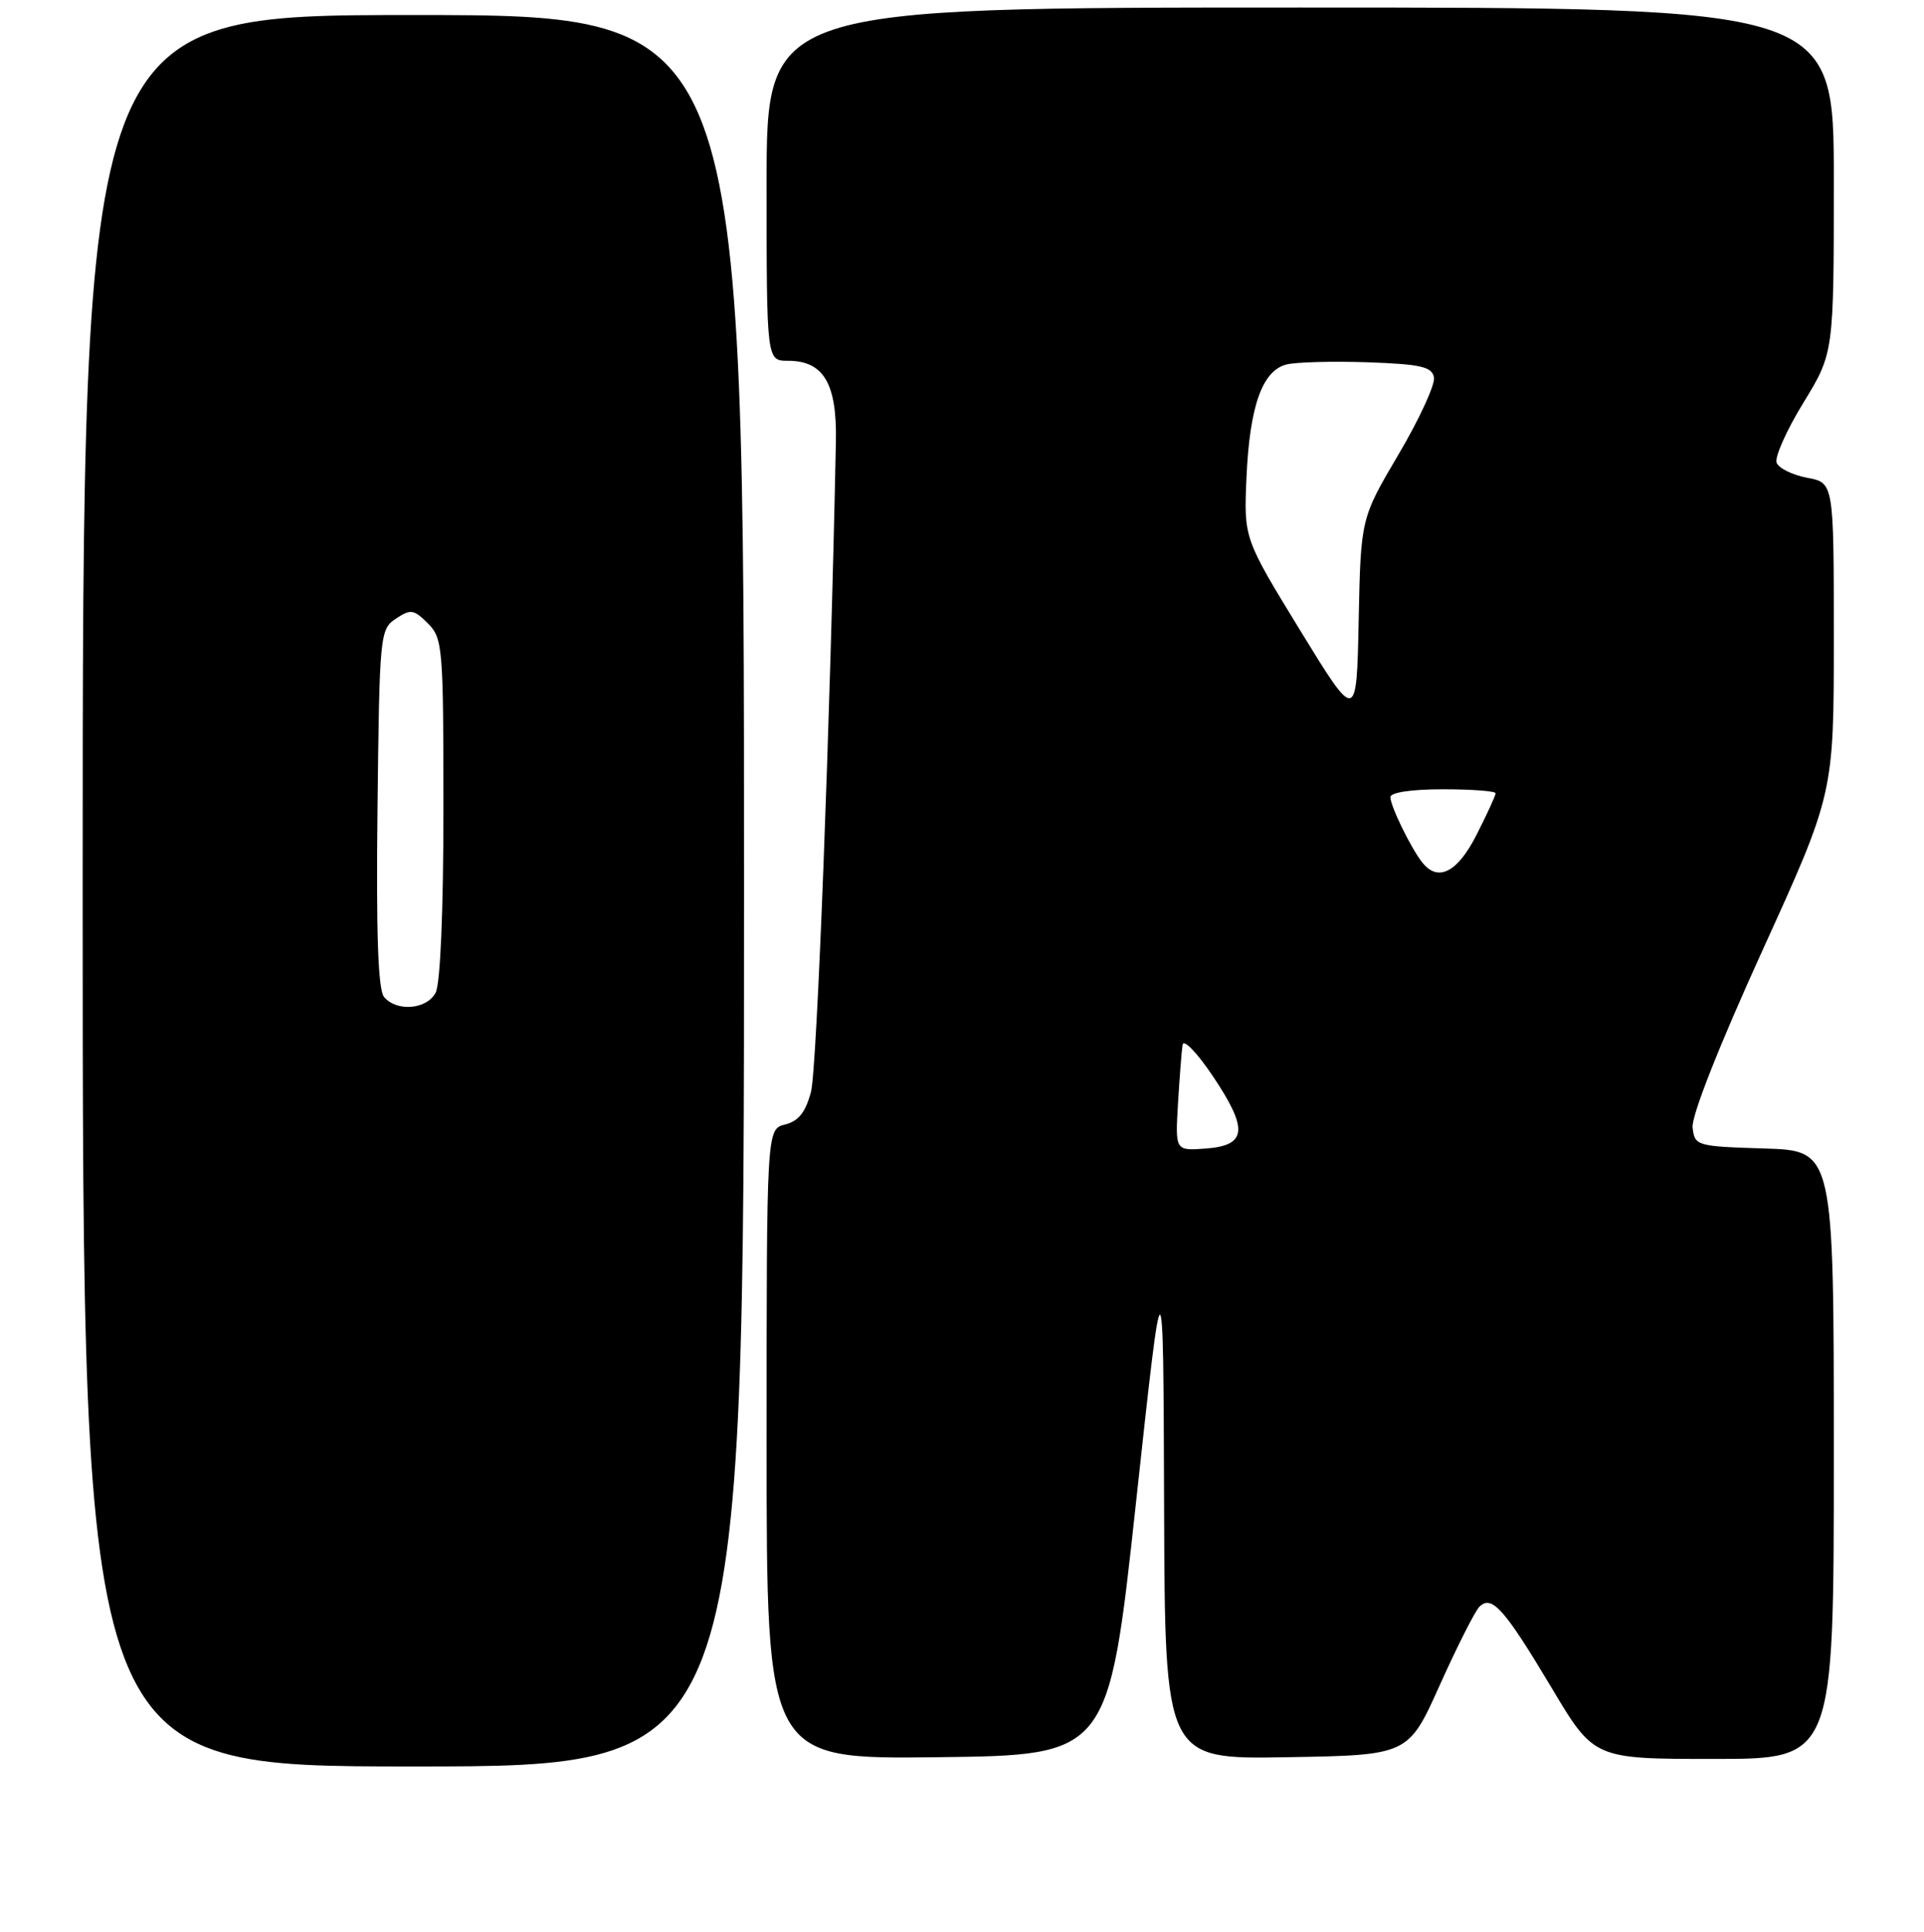 <?xml version="1.0" encoding="UTF-8" standalone="no"?>
<!DOCTYPE svg PUBLIC "-//W3C//DTD SVG 1.1//EN" "http://www.w3.org/Graphics/SVG/1.1/DTD/svg11.dtd" >
<svg xmlns="http://www.w3.org/2000/svg" xmlns:xlink="http://www.w3.org/1999/xlink" version="1.1" viewBox="0 0 256 257">
 <g >
 <path fill="currentColor"
d=" M 99.00 118.50 C 99.00 2.00 99.00 2.00 55.00 2.00 C 11.00 2.00 11.00 2.00 11.00 118.50 C 11.00 235.00 11.00 235.00 55.00 235.00 C 99.00 235.00 99.00 235.00 99.00 118.50 Z  M 151.14 200.00 C 154.78 166.50 154.78 166.50 154.89 200.27 C 155.00 234.05 155.00 234.05 171.20 233.77 C 187.39 233.50 187.39 233.50 191.58 224.16 C 193.89 219.03 196.25 214.35 196.84 213.76 C 198.48 212.12 200.15 213.99 206.45 224.54 C 212.09 234.00 212.09 234.00 228.05 234.00 C 244.00 234.00 244.00 234.00 244.00 193.54 C 244.00 153.08 244.00 153.08 234.75 152.79 C 225.72 152.51 225.49 152.44 225.21 150.00 C 225.04 148.49 228.71 139.18 234.46 126.54 C 244.00 105.59 244.00 105.59 244.00 84.90 C 244.00 64.22 244.00 64.22 240.45 63.56 C 238.49 63.19 236.67 62.29 236.39 61.56 C 236.11 60.83 237.70 57.25 239.94 53.60 C 244.00 46.96 244.00 46.96 244.00 23.98 C 244.00 1.00 244.00 1.00 173.00 1.00 C 102.00 1.00 102.00 1.00 102.00 24.50 C 102.00 48.00 102.00 48.00 104.85 48.00 C 109.59 48.00 111.38 51.02 111.22 58.78 C 110.46 96.31 108.70 142.24 107.91 145.24 C 107.19 147.96 106.26 149.15 104.46 149.60 C 102.00 150.22 102.00 150.22 102.00 192.13 C 102.00 234.04 102.00 234.04 124.75 233.77 C 147.50 233.50 147.50 233.50 151.14 200.00 Z  M 51.10 132.63 C 50.30 131.66 50.04 124.18 50.23 107.50 C 50.49 84.35 50.56 83.71 52.68 82.30 C 54.64 81.00 55.06 81.06 56.93 82.93 C 58.90 84.90 59.00 86.07 59.00 107.57 C 59.00 121.21 58.59 130.90 57.96 132.07 C 56.77 134.31 52.77 134.63 51.10 132.63 Z  M 156.74 146.80 C 156.95 143.33 157.22 139.82 157.35 139.00 C 157.47 138.17 159.27 140.03 161.38 143.17 C 166.13 150.26 165.92 152.39 160.42 152.80 C 156.37 153.10 156.37 153.10 156.74 146.80 Z  M 189.25 114.75 C 187.75 112.87 185.00 107.24 185.00 106.05 C 185.00 105.42 187.78 105.00 192.00 105.00 C 195.85 105.00 199.00 105.24 199.00 105.53 C 199.00 105.83 197.87 108.30 196.48 111.03 C 193.94 116.06 191.35 117.39 189.25 114.75 Z  M 173.00 83.87 C 165.50 71.62 165.50 71.62 165.85 63.56 C 166.27 54.04 167.95 49.30 171.18 48.49 C 172.46 48.17 177.32 48.04 181.99 48.20 C 189.05 48.45 190.53 48.79 190.80 50.21 C 190.98 51.14 188.86 55.75 186.09 60.44 C 181.06 68.97 181.06 68.97 180.78 82.54 C 180.50 96.11 180.50 96.11 173.00 83.87 Z "/>
</g>
</svg>